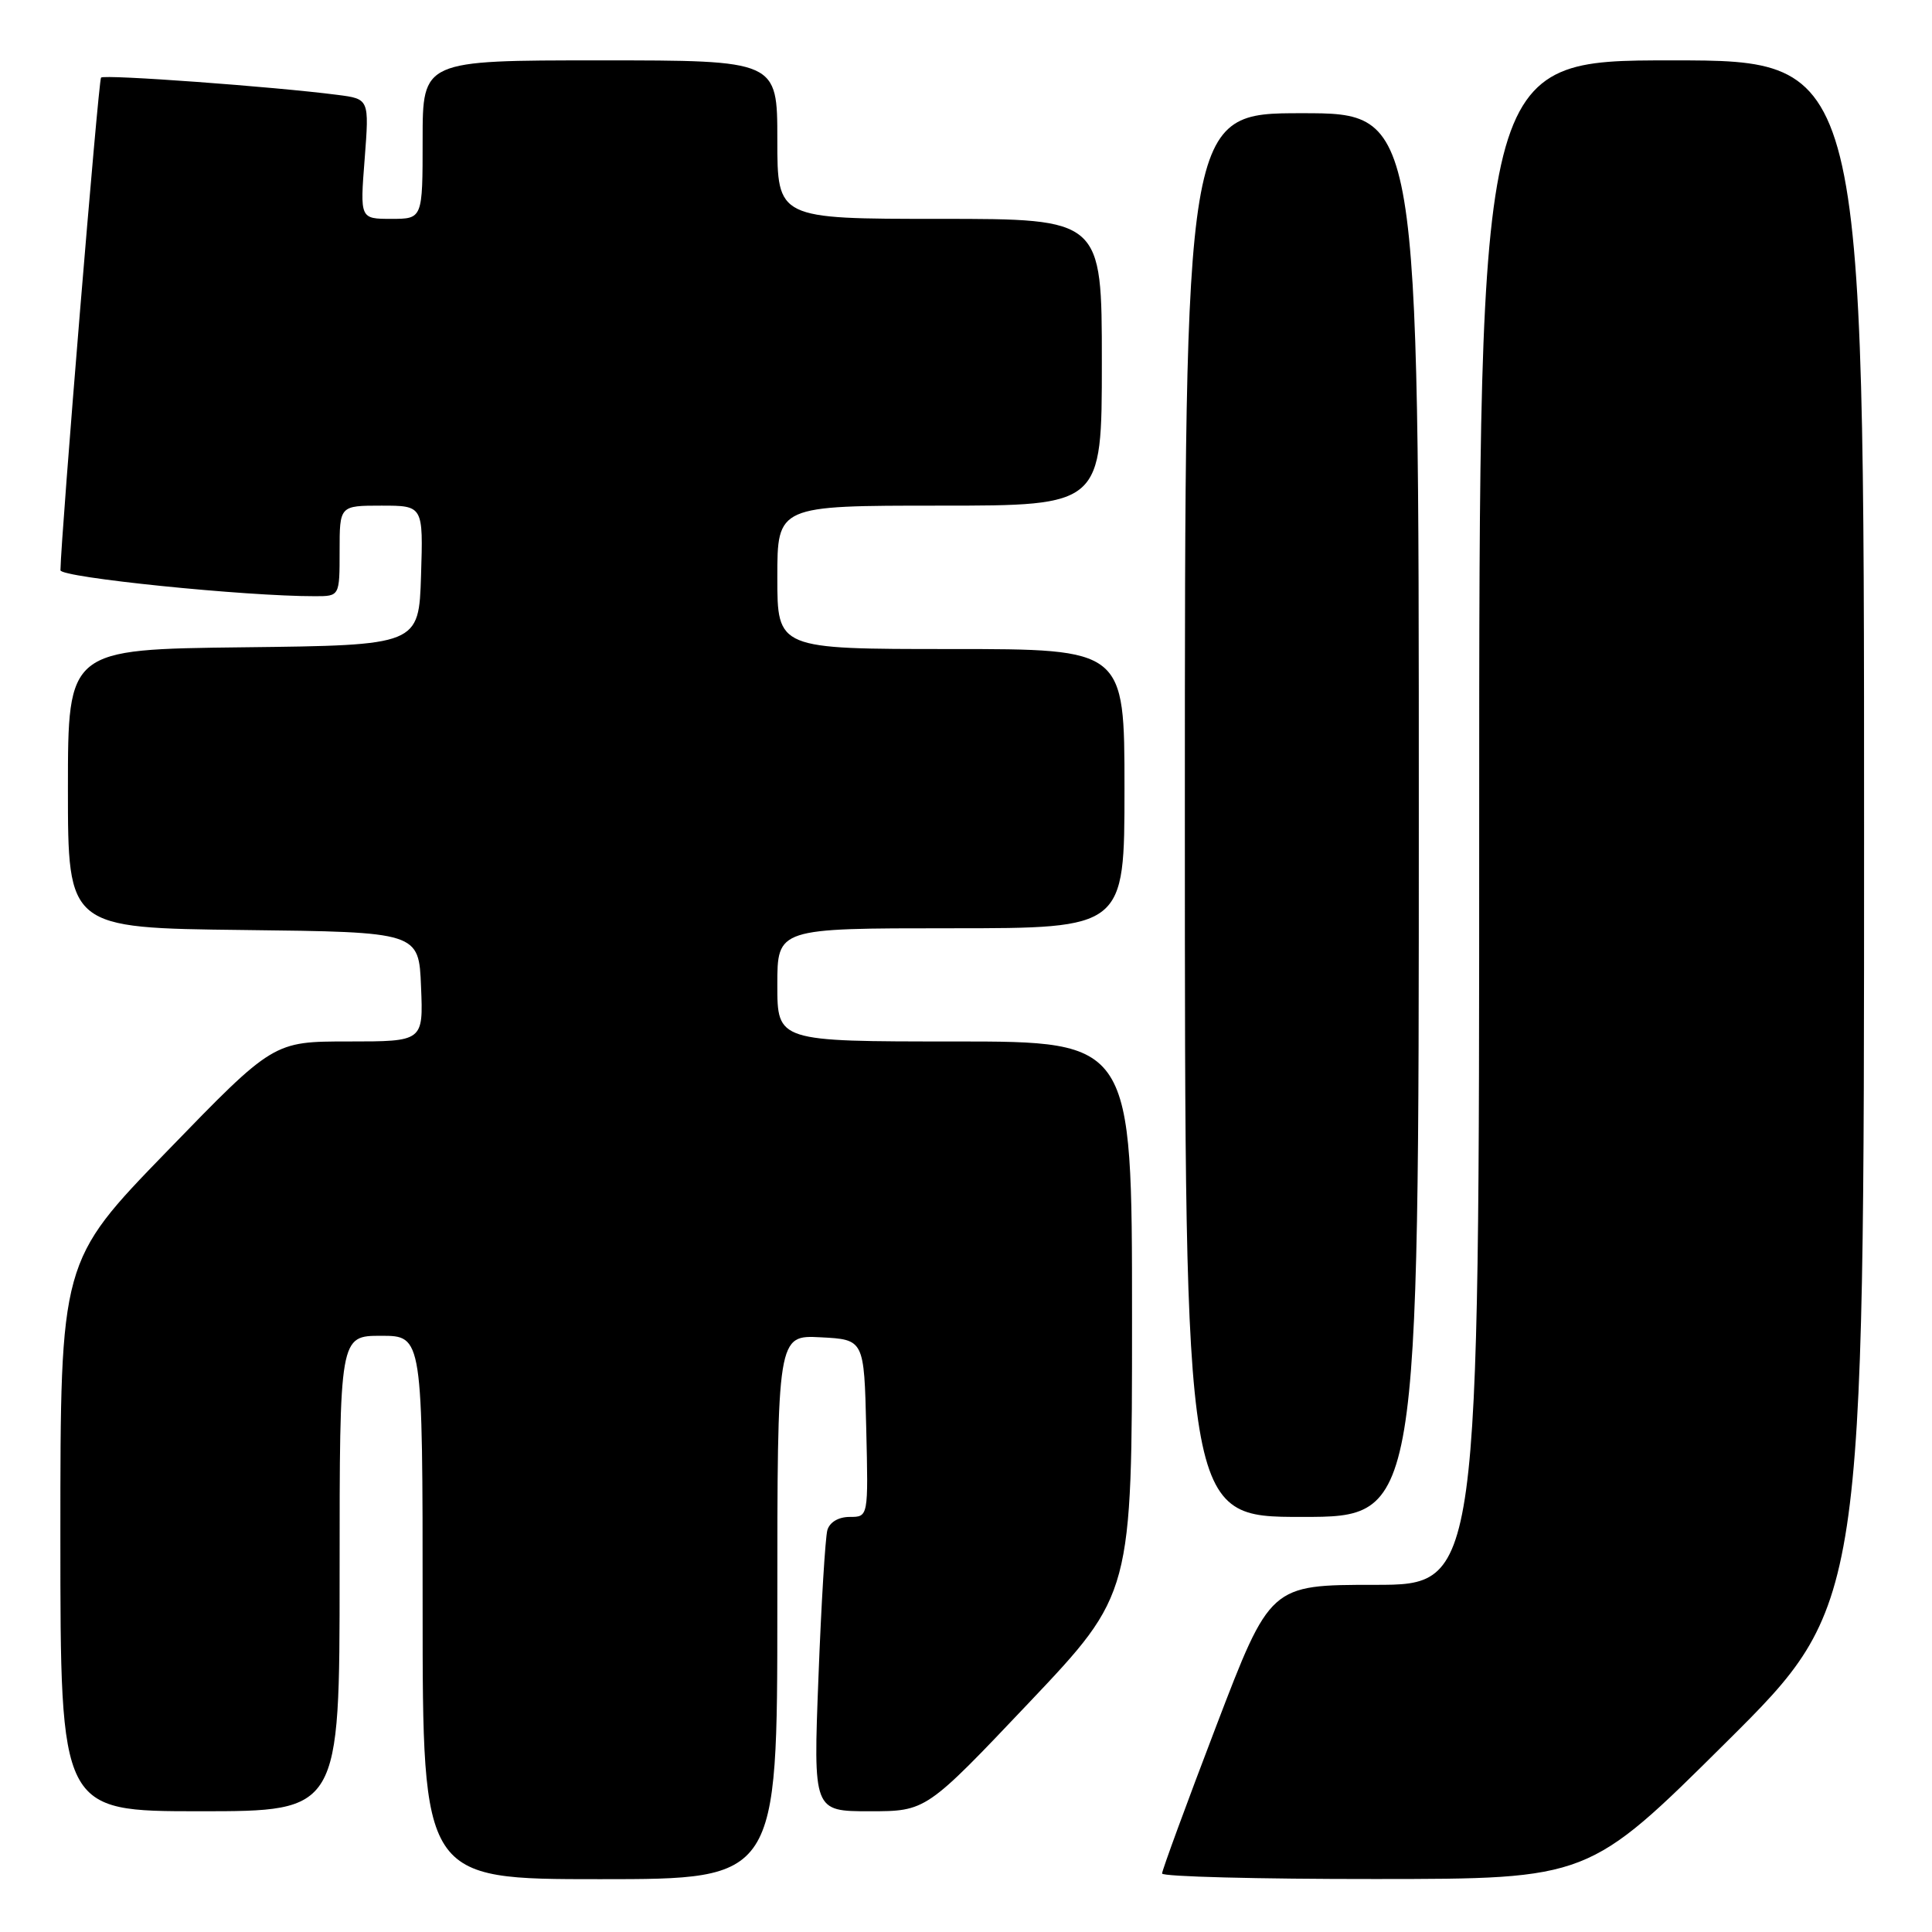 <?xml version="1.0" encoding="UTF-8" standalone="no"?>
<!DOCTYPE svg PUBLIC "-//W3C//DTD SVG 1.1//EN" "http://www.w3.org/Graphics/SVG/1.1/DTD/svg11.dtd" >
<svg xmlns="http://www.w3.org/2000/svg" xmlns:xlink="http://www.w3.org/1999/xlink" version="1.1" viewBox="0 0 256 256">
 <g >
 <path fill="currentColor"
d=" M 103.00 212.95 C 103.00 176.90 103.00 176.90 108.75 177.20 C 114.50 177.50 114.50 177.50 114.78 189.25 C 115.06 201.00 115.06 201.00 112.60 201.00 C 111.11 201.00 109.94 201.69 109.63 202.75 C 109.36 203.71 108.82 212.49 108.45 222.25 C 107.76 240.00 107.76 240.00 115.23 240.00 C 122.71 240.00 122.71 240.00 136.36 225.60 C 150.00 211.20 150.00 211.20 150.00 174.60 C 150.00 138.00 150.00 138.00 126.50 138.00 C 103.00 138.00 103.00 138.00 103.00 130.50 C 103.00 123.00 103.00 123.00 126.00 123.00 C 149.00 123.00 149.00 123.00 149.00 104.50 C 149.00 86.00 149.00 86.00 126.00 86.00 C 103.00 86.00 103.00 86.00 103.00 76.50 C 103.00 67.00 103.00 67.00 124.50 67.00 C 146.00 67.00 146.00 67.00 146.00 48.00 C 146.00 29.00 146.00 29.00 124.50 29.00 C 103.00 29.00 103.00 29.00 103.00 18.50 C 103.00 8.00 103.00 8.00 79.50 8.00 C 56.00 8.00 56.00 8.00 56.00 18.50 C 56.00 29.00 56.00 29.00 51.85 29.00 C 47.70 29.00 47.70 29.00 48.32 21.06 C 48.93 13.11 48.93 13.11 44.71 12.57 C 36.29 11.48 13.83 9.84 13.39 10.28 C 13.04 10.63 8.08 70.93 8.01 75.56 C 8.00 76.52 32.52 79.02 41.75 79.00 C 45.00 79.00 45.00 79.00 45.00 73.00 C 45.00 67.00 45.00 67.00 50.54 67.00 C 56.08 67.00 56.08 67.00 55.79 76.25 C 55.50 85.50 55.50 85.50 32.25 85.77 C 9.00 86.04 9.00 86.04 9.00 104.50 C 9.00 122.96 9.00 122.96 32.25 123.23 C 55.50 123.50 55.50 123.50 55.79 130.75 C 56.09 138.00 56.09 138.00 46.16 138.00 C 36.23 138.00 36.23 138.00 22.12 152.56 C 8.00 167.11 8.00 167.11 8.00 203.56 C 8.00 240.00 8.00 240.00 26.50 240.00 C 45.00 240.00 45.00 240.00 45.00 208.50 C 45.00 177.00 45.00 177.00 50.50 177.00 C 56.00 177.00 56.00 177.00 56.00 213.00 C 56.00 249.00 56.00 249.00 79.50 249.00 C 103.00 249.00 103.00 249.00 103.00 212.95 Z  M 228.75 230.84 C 247.00 212.71 247.00 212.71 247.00 110.36 C 247.00 8.00 247.00 8.00 221.50 8.00 C 196.00 8.00 196.00 8.00 196.00 109.00 C 196.00 210.00 196.00 210.00 182.16 210.00 C 168.31 210.00 168.31 210.00 161.14 228.75 C 157.20 239.06 153.98 247.84 153.98 248.25 C 153.99 248.66 166.71 248.99 182.25 248.98 C 210.50 248.97 210.50 248.97 228.75 230.84 Z  M 188.00 108.00 C 188.00 15.00 188.00 15.00 172.50 15.00 C 157.00 15.00 157.00 15.00 157.00 108.00 C 157.00 201.00 157.00 201.00 172.50 201.00 C 188.00 201.00 188.00 201.00 188.00 108.00 Z "/>
</g>
</svg>